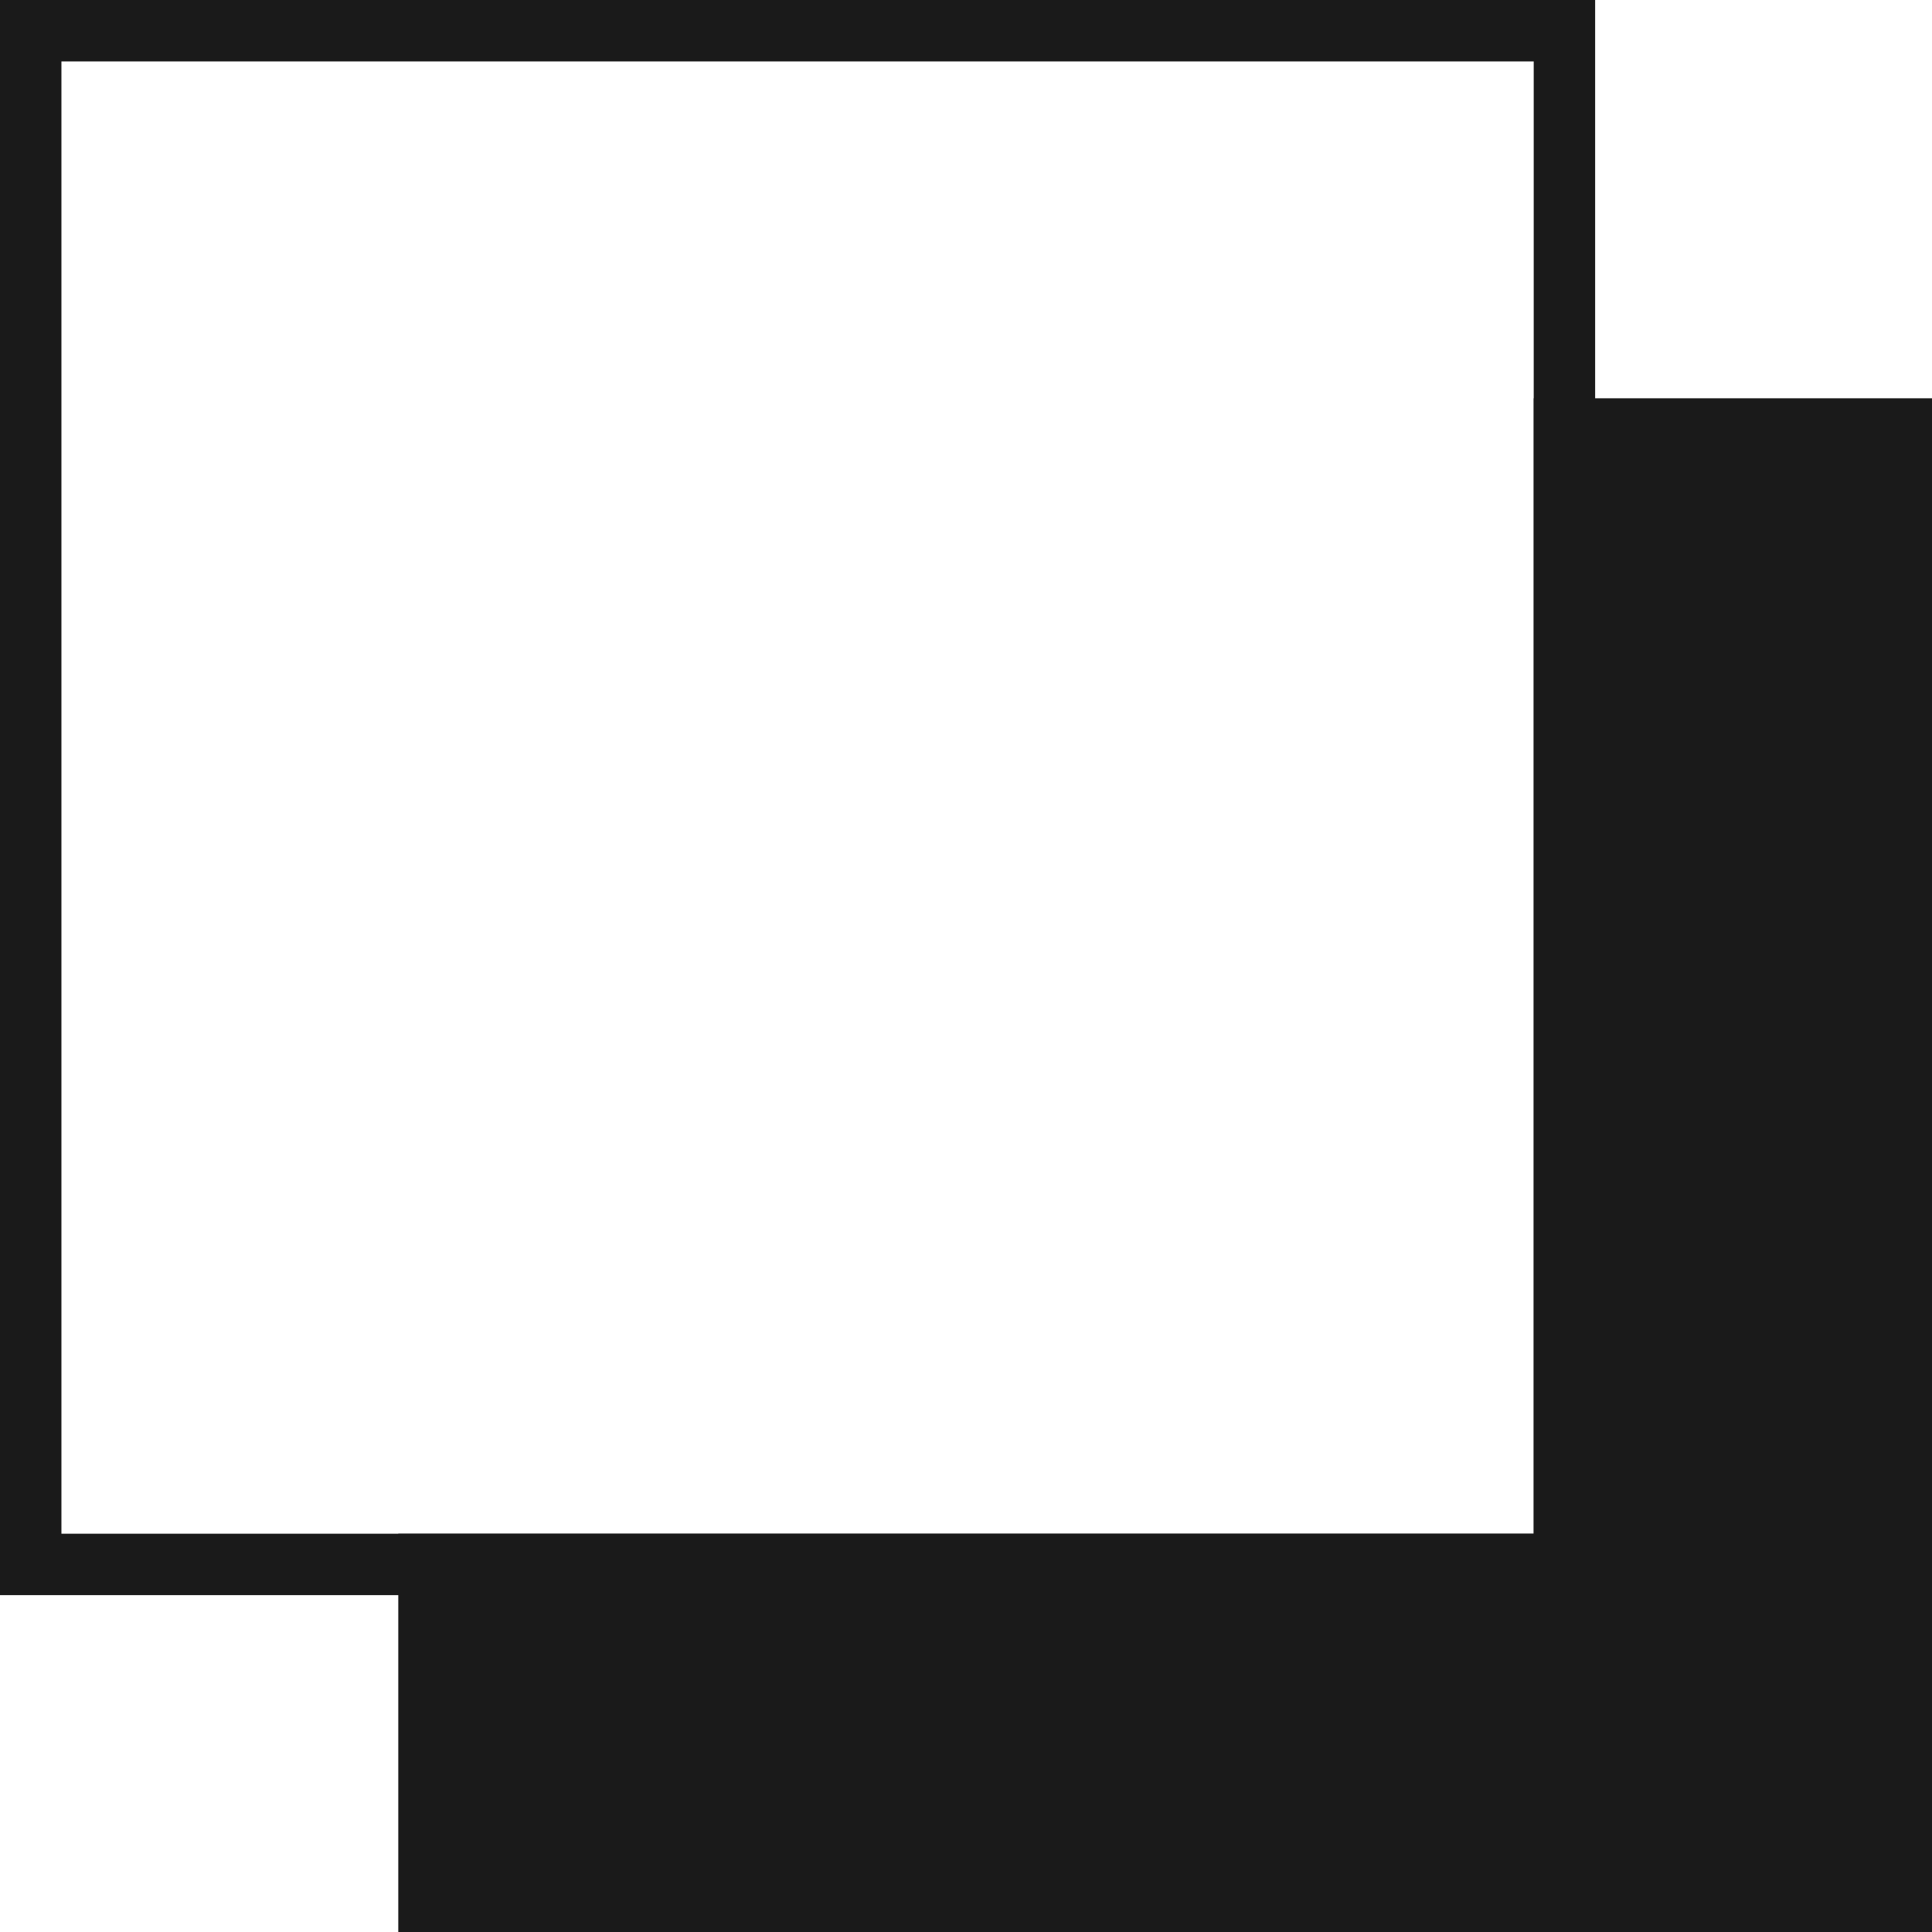 <svg xmlns="http://www.w3.org/2000/svg" viewBox="0 0 19.5 19.5"><defs><style>.cls-1{fill:#1a1a1a;}</style></defs><title>copy</title><g id="Camada_2" data-name="Camada 2"><g id="Camada_1-2" data-name="Camada 1"><polygon class="cls-1" points="19.5 4.02 19.5 19.5 4.02 19.5 4.02 15.48 15.48 15.48 15.48 4.02 19.5 4.02"/><path class="cls-1" d="M0,0V16.1H16.1V0ZM15.48,15.48H.62V.62H15.48Z"/></g></g></svg>